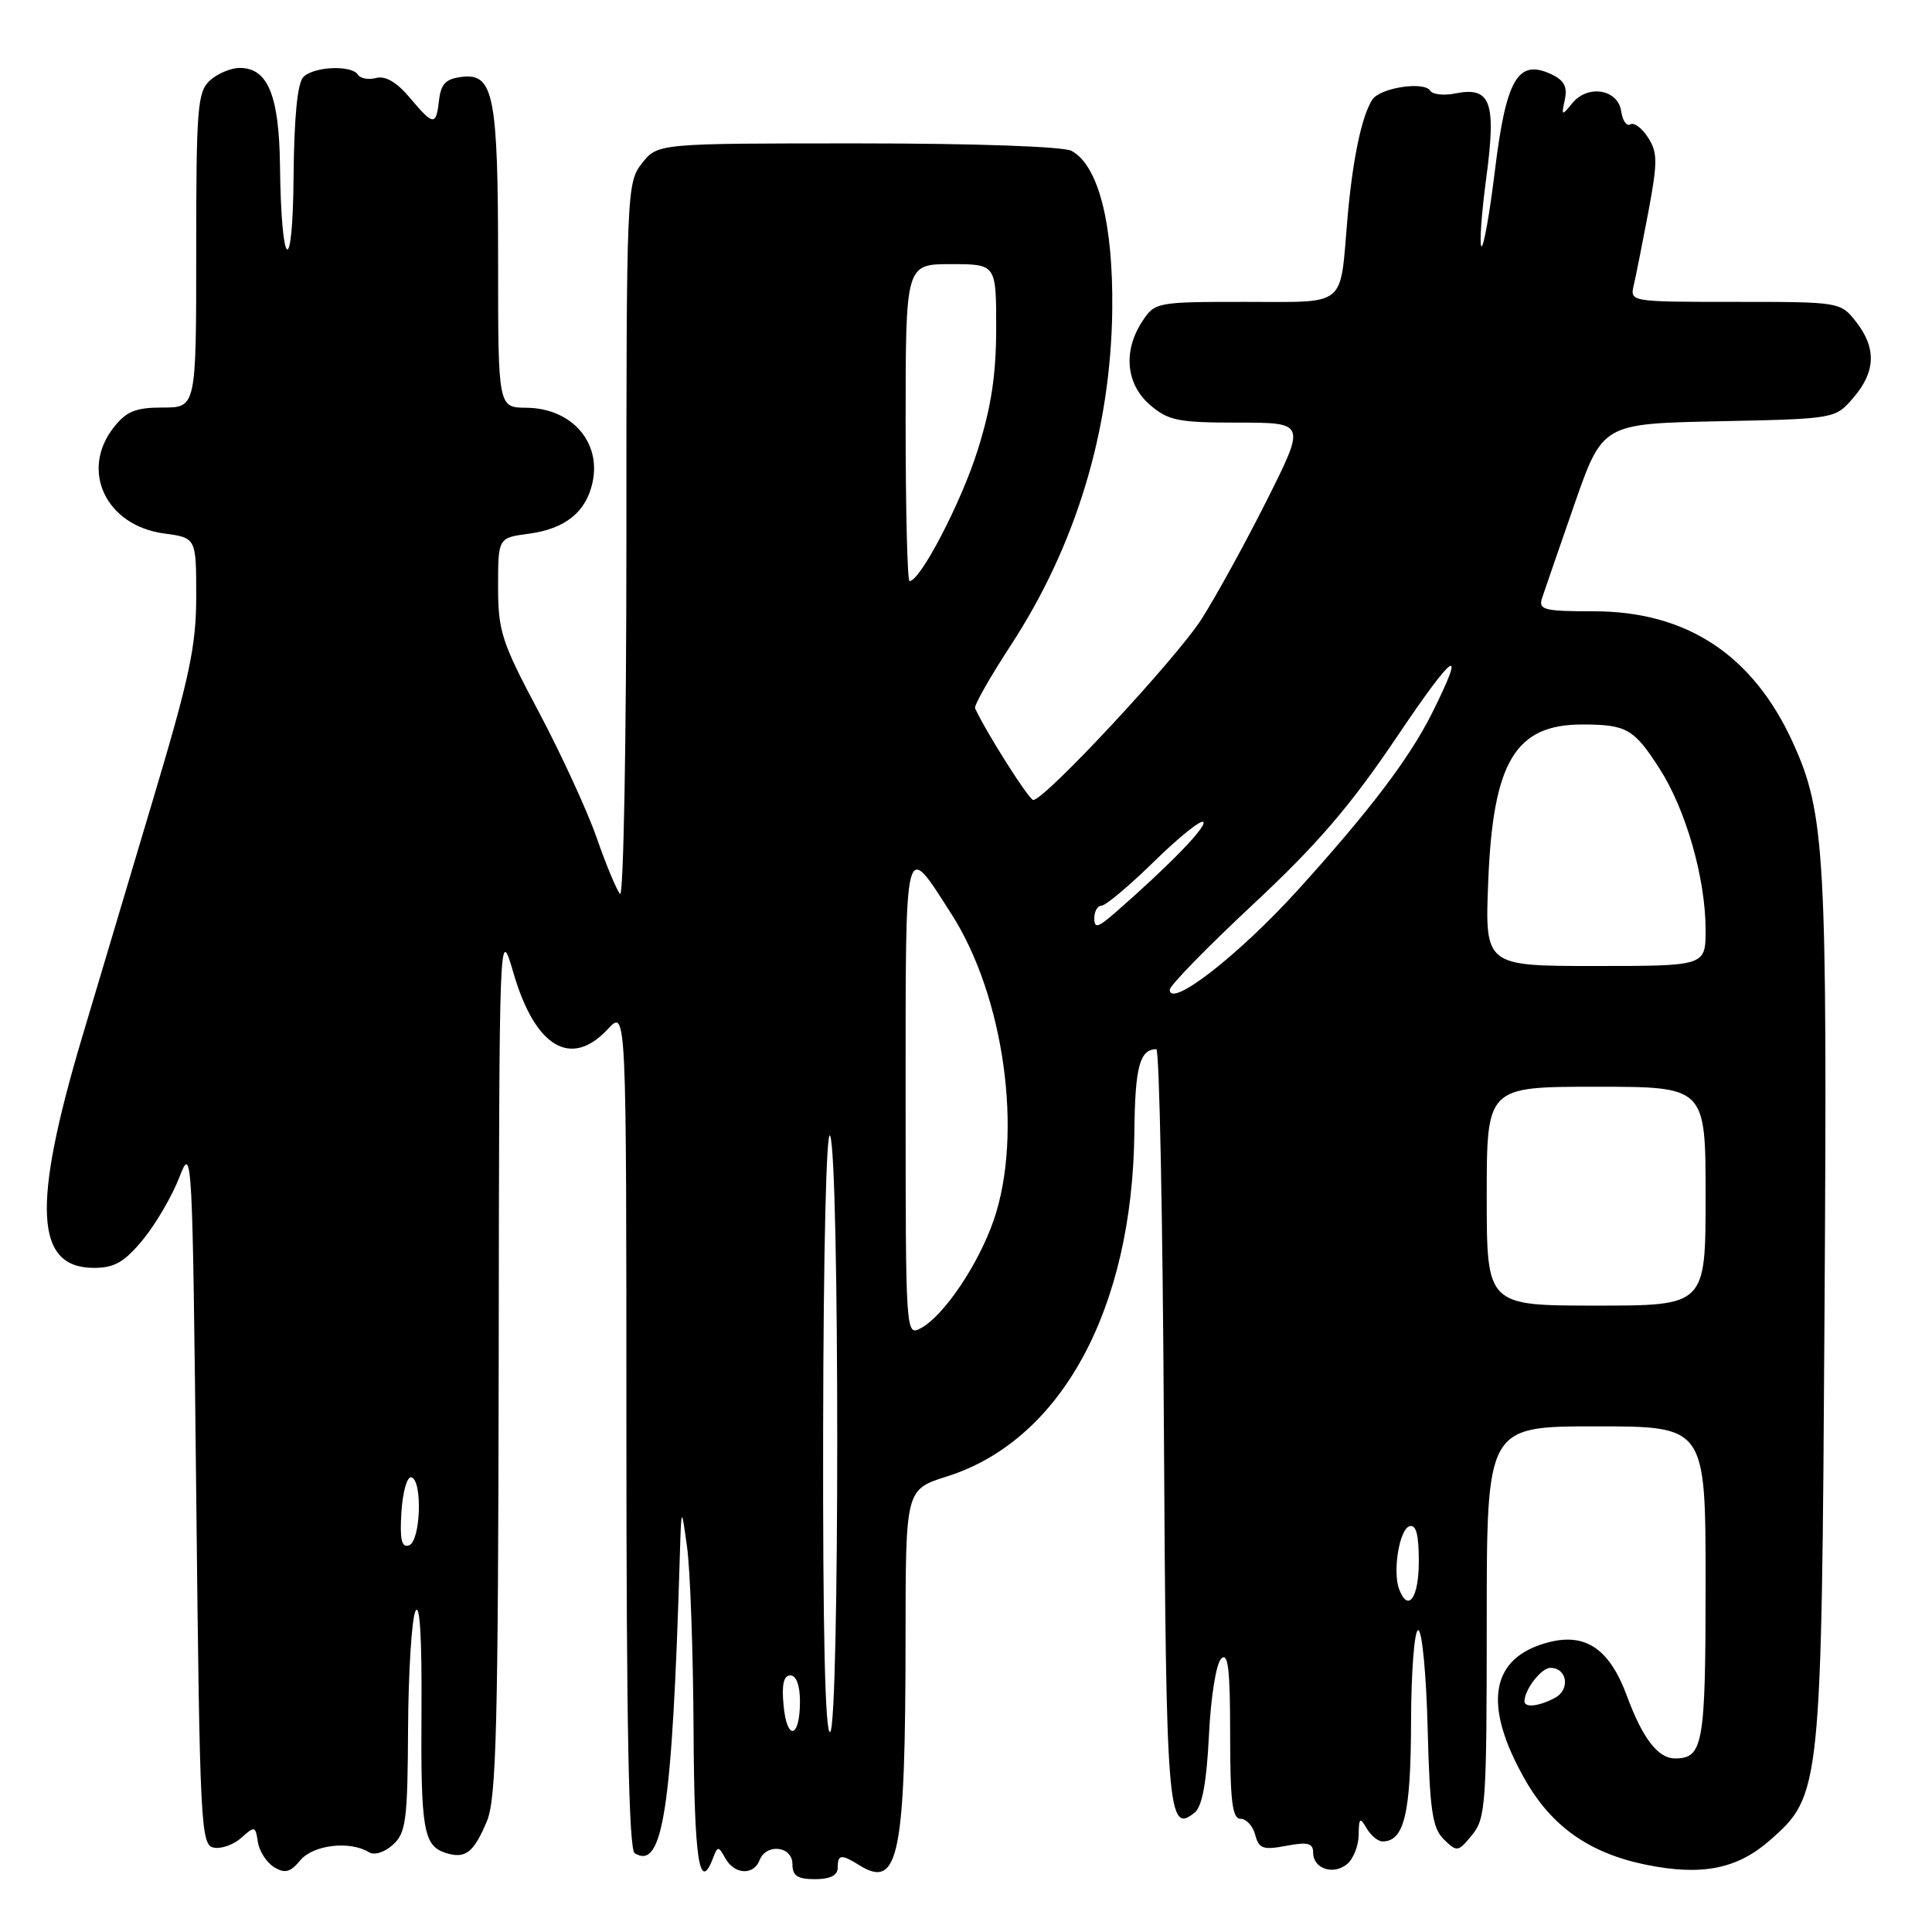<?xml version="1.0" encoding="UTF-8" standalone="no"?>
<!DOCTYPE svg PUBLIC "-//W3C//DTD SVG 1.1//EN" "http://www.w3.org/Graphics/SVG/1.1/DTD/svg11.dtd" >
<svg xmlns="http://www.w3.org/2000/svg" xmlns:xlink="http://www.w3.org/1999/xlink" version="1.1" viewBox="0 0 256 256">
 <g >
 <path fill="currentColor"
d=" M 111.00 247.50 C 111.00 245.70 111.45 245.64 113.88 247.16 C 119.08 250.40 119.98 245.93 119.99 216.93 C 120.00 197.37 120.00 197.37 125.46 195.64 C 140.61 190.87 150.07 173.49 150.31 150.00 C 150.40 141.36 151.01 139.06 153.22 139.02 C 153.62 139.01 154.07 161.48 154.22 188.95 C 154.51 240.44 154.73 243.13 158.34 240.14 C 159.30 239.33 159.89 236.08 160.19 229.97 C 160.43 224.92 161.14 220.46 161.81 219.79 C 162.73 218.87 163.00 221.13 163.00 229.80 C 163.00 238.67 163.29 241.00 164.38 241.00 C 165.14 241.00 166.02 241.96 166.32 243.12 C 166.80 244.96 167.36 245.16 170.44 244.58 C 173.30 244.04 174.00 244.22 174.00 245.49 C 174.00 247.62 176.68 248.51 178.51 246.99 C 179.33 246.31 180.01 244.57 180.03 243.13 C 180.06 240.86 180.20 240.74 181.08 242.25 C 181.64 243.21 182.59 244.00 183.19 244.00 C 186.06 244.00 186.94 240.34 186.97 228.25 C 186.99 221.48 187.41 216.00 187.92 216.00 C 188.43 216.00 188.99 221.84 189.17 228.97 C 189.45 239.89 189.79 242.22 191.31 243.72 C 193.06 245.43 193.21 245.41 195.06 243.14 C 196.87 240.94 197.00 239.01 197.00 214.89 C 197.00 189.00 197.00 189.00 211.50 189.00 C 226.00 189.00 226.00 189.00 226.00 209.80 C 226.00 231.17 225.68 233.00 221.95 233.00 C 219.69 233.00 217.66 230.36 215.57 224.71 C 213.29 218.53 210.14 216.36 205.28 217.59 C 197.46 219.57 196.38 225.83 202.10 235.86 C 205.66 242.09 210.69 245.60 218.22 247.11 C 225.51 248.58 230.20 247.64 234.51 243.86 C 241.31 237.88 241.37 237.37 241.76 173.51 C 242.14 113.18 241.84 107.81 237.59 98.45 C 232.30 86.80 223.52 81.00 211.19 81.00 C 204.57 81.00 203.83 80.81 204.33 79.25 C 204.65 78.29 206.58 72.69 208.62 66.82 C 212.35 56.14 212.35 56.14 227.76 55.82 C 243.18 55.50 243.18 55.50 245.59 52.69 C 248.55 49.25 248.65 46.10 245.93 42.63 C 243.87 40.01 243.78 40.00 229.91 40.00 C 215.96 40.00 215.96 40.00 216.49 37.75 C 216.78 36.51 217.65 32.12 218.43 28.00 C 219.65 21.47 219.65 20.20 218.37 18.22 C 217.57 16.96 216.51 16.18 216.03 16.48 C 215.54 16.78 215.00 16.01 214.82 14.76 C 214.40 11.82 210.40 11.15 208.34 13.67 C 206.93 15.40 206.88 15.38 207.35 13.19 C 207.72 11.46 207.25 10.61 205.43 9.78 C 201.12 7.82 199.56 10.53 198.09 22.55 C 197.38 28.37 196.57 32.90 196.29 32.63 C 196.02 32.35 196.31 28.23 196.95 23.48 C 198.28 13.48 197.52 11.45 192.84 12.38 C 191.32 12.69 189.82 12.52 189.51 12.02 C 188.71 10.73 182.86 11.63 181.84 13.20 C 180.42 15.40 179.22 21.15 178.54 29.00 C 177.52 40.89 178.62 40.00 164.96 40.00 C 153.26 40.00 153.02 40.05 151.36 42.58 C 148.78 46.51 149.19 50.90 152.39 53.66 C 154.81 55.74 156.12 56.00 164.06 56.00 C 173.02 56.00 173.02 56.00 167.88 66.25 C 165.05 71.89 161.16 78.97 159.23 82.00 C 155.91 87.22 138.44 106.00 136.91 106.00 C 136.35 106.00 130.73 97.15 129.20 93.85 C 129.04 93.50 131.15 89.77 133.90 85.56 C 142.59 72.25 147.20 57.00 147.38 41.00 C 147.51 29.58 145.53 21.89 141.98 19.99 C 140.89 19.41 129.18 19.00 113.64 19.00 C 87.15 19.00 87.15 19.00 85.07 21.63 C 83.04 24.22 83.00 25.23 83.00 71.83 C 83.00 98.00 82.62 118.97 82.16 118.45 C 81.70 117.93 80.30 114.58 79.06 111.00 C 77.81 107.42 74.36 99.93 71.40 94.35 C 66.47 85.09 66.00 83.64 66.00 77.73 C 66.00 71.26 66.00 71.26 70.08 70.72 C 74.90 70.07 77.65 67.86 78.51 63.95 C 79.69 58.57 75.73 54.08 69.75 54.03 C 66.00 54.00 66.00 54.00 66.00 34.57 C 66.00 12.71 65.41 9.70 61.25 10.18 C 59.09 10.43 58.43 11.09 58.18 13.25 C 57.78 16.72 57.45 16.69 54.28 12.92 C 52.58 10.90 51.06 10.01 49.85 10.33 C 48.83 10.60 47.75 10.40 47.44 9.91 C 46.63 8.59 41.61 8.79 40.20 10.20 C 39.41 10.99 38.97 15.53 38.90 23.45 C 38.79 37.10 37.26 35.85 37.10 21.97 C 36.99 12.65 35.49 9.00 31.77 9.00 C 30.61 9.00 28.83 9.74 27.83 10.65 C 26.17 12.16 26.00 14.23 26.00 33.15 C 26.00 54.00 26.00 54.00 21.57 54.00 C 17.98 54.00 16.75 54.50 15.07 56.63 C 10.57 62.36 14.04 69.66 21.75 70.69 C 26.00 71.26 26.00 71.26 26.00 79.04 C 26.00 85.59 25.11 89.78 20.36 105.66 C 17.26 116.02 12.99 130.34 10.87 137.47 C 4.21 159.86 4.63 168.00 12.45 168.00 C 15.17 168.00 16.48 167.24 18.94 164.26 C 20.63 162.21 22.80 158.49 23.76 156.01 C 25.46 151.59 25.51 152.47 26.00 197.99 C 26.47 241.97 26.60 244.49 28.32 244.82 C 29.33 245.02 30.98 244.42 31.99 243.51 C 33.73 241.93 33.86 241.96 34.17 244.07 C 34.35 245.29 35.32 246.79 36.31 247.40 C 37.76 248.28 38.46 248.10 39.81 246.48 C 41.52 244.44 46.38 243.88 48.89 245.43 C 49.60 245.87 50.95 245.45 52.06 244.44 C 53.79 242.88 54.01 241.22 54.07 229.10 C 54.11 221.62 54.55 214.60 55.04 213.50 C 55.62 212.22 55.91 216.87 55.85 226.50 C 55.74 242.49 56.10 244.58 59.08 245.53 C 61.66 246.35 62.77 245.49 64.52 241.31 C 65.77 238.31 66.01 228.71 66.08 180.13 C 66.15 122.50 66.15 122.50 68.06 129.00 C 70.92 138.79 75.69 141.60 80.55 136.35 C 83.00 133.71 83.00 133.71 83.00 189.29 C 83.00 228.52 83.32 245.08 84.10 245.56 C 87.84 247.87 89.07 239.79 90.07 206.50 C 90.28 199.50 90.28 199.50 91.04 205.00 C 91.46 208.03 91.85 218.94 91.90 229.25 C 91.99 246.43 92.67 250.91 94.46 246.25 C 95.10 244.58 95.18 244.58 96.12 246.25 C 97.32 248.39 99.86 248.53 100.64 246.50 C 101.52 244.21 105.00 244.61 105.00 247.00 C 105.00 248.56 105.67 249.00 108.00 249.00 C 110.00 249.00 111.00 248.50 111.00 247.50 Z  M 103.83 225.99 C 103.56 223.22 103.84 222.00 104.72 222.00 C 105.51 222.00 106.00 223.32 106.00 225.44 C 106.00 230.34 104.28 230.77 103.83 225.99 Z  M 109.07 189.31 C 109.11 165.60 109.50 149.34 110.00 150.50 C 111.25 153.40 111.25 228.73 110.00 229.50 C 109.34 229.91 109.02 216.28 109.07 189.31 Z  M 202.00 225.43 C 202.00 223.89 204.23 221.00 205.43 221.00 C 207.67 221.00 208.10 223.88 206.03 224.98 C 203.94 226.10 202.00 226.32 202.00 225.43 Z  M 185.40 210.60 C 184.51 208.27 185.41 202.68 186.75 202.24 C 187.64 201.95 188.00 203.30 188.00 206.92 C 188.00 211.72 186.59 213.71 185.40 210.60 Z  M 53.19 200.35 C 53.36 197.68 53.95 195.61 54.50 195.75 C 56.02 196.13 55.74 204.25 54.19 204.77 C 53.21 205.10 52.96 204.01 53.19 200.35 Z  M 120.00 145.41 C 120.00 110.39 119.77 111.30 126.05 121.08 C 133.07 132.01 135.60 150.29 131.67 161.68 C 129.65 167.55 125.05 174.37 122.03 175.98 C 120.01 177.07 120.00 176.92 120.00 145.41 Z  M 197.00 158.50 C 197.00 144.00 197.00 144.00 211.50 144.00 C 226.00 144.00 226.00 144.00 226.00 158.50 C 226.00 173.00 226.00 173.00 211.50 173.00 C 197.00 173.00 197.00 173.00 197.00 158.50 Z  M 155.00 131.14 C 155.00 130.59 159.97 125.50 166.05 119.82 C 174.59 111.85 178.95 106.77 185.19 97.50 C 192.75 86.27 194.40 85.19 189.75 94.50 C 186.75 100.49 181.48 107.44 171.91 118.00 C 164.12 126.58 155.00 133.67 155.00 131.14 Z  M 197.20 116.75 C 197.83 100.94 200.79 96.00 209.64 96.00 C 215.52 96.00 216.51 96.56 219.90 101.85 C 223.40 107.30 226.00 116.41 226.00 123.21 C 226.00 128.00 226.00 128.00 211.37 128.00 C 196.75 128.00 196.75 128.00 197.20 116.75 Z  M 145.00 121.67 C 145.00 120.75 145.44 120.00 145.97 120.00 C 146.51 120.00 149.66 117.35 152.98 114.10 C 156.29 110.86 159.21 108.53 159.46 108.93 C 159.87 109.60 154.83 114.77 147.75 120.95 C 145.47 122.94 145.00 123.06 145.00 121.67 Z  M 120.00 56.00 C 120.00 35.00 120.00 35.00 126.00 35.00 C 132.00 35.00 132.00 35.00 132.00 43.45 C 132.00 49.65 131.34 53.97 129.53 59.70 C 127.35 66.61 121.94 77.00 120.52 77.00 C 120.23 77.00 120.00 67.55 120.00 56.00 Z "/>
</g>
</svg>
